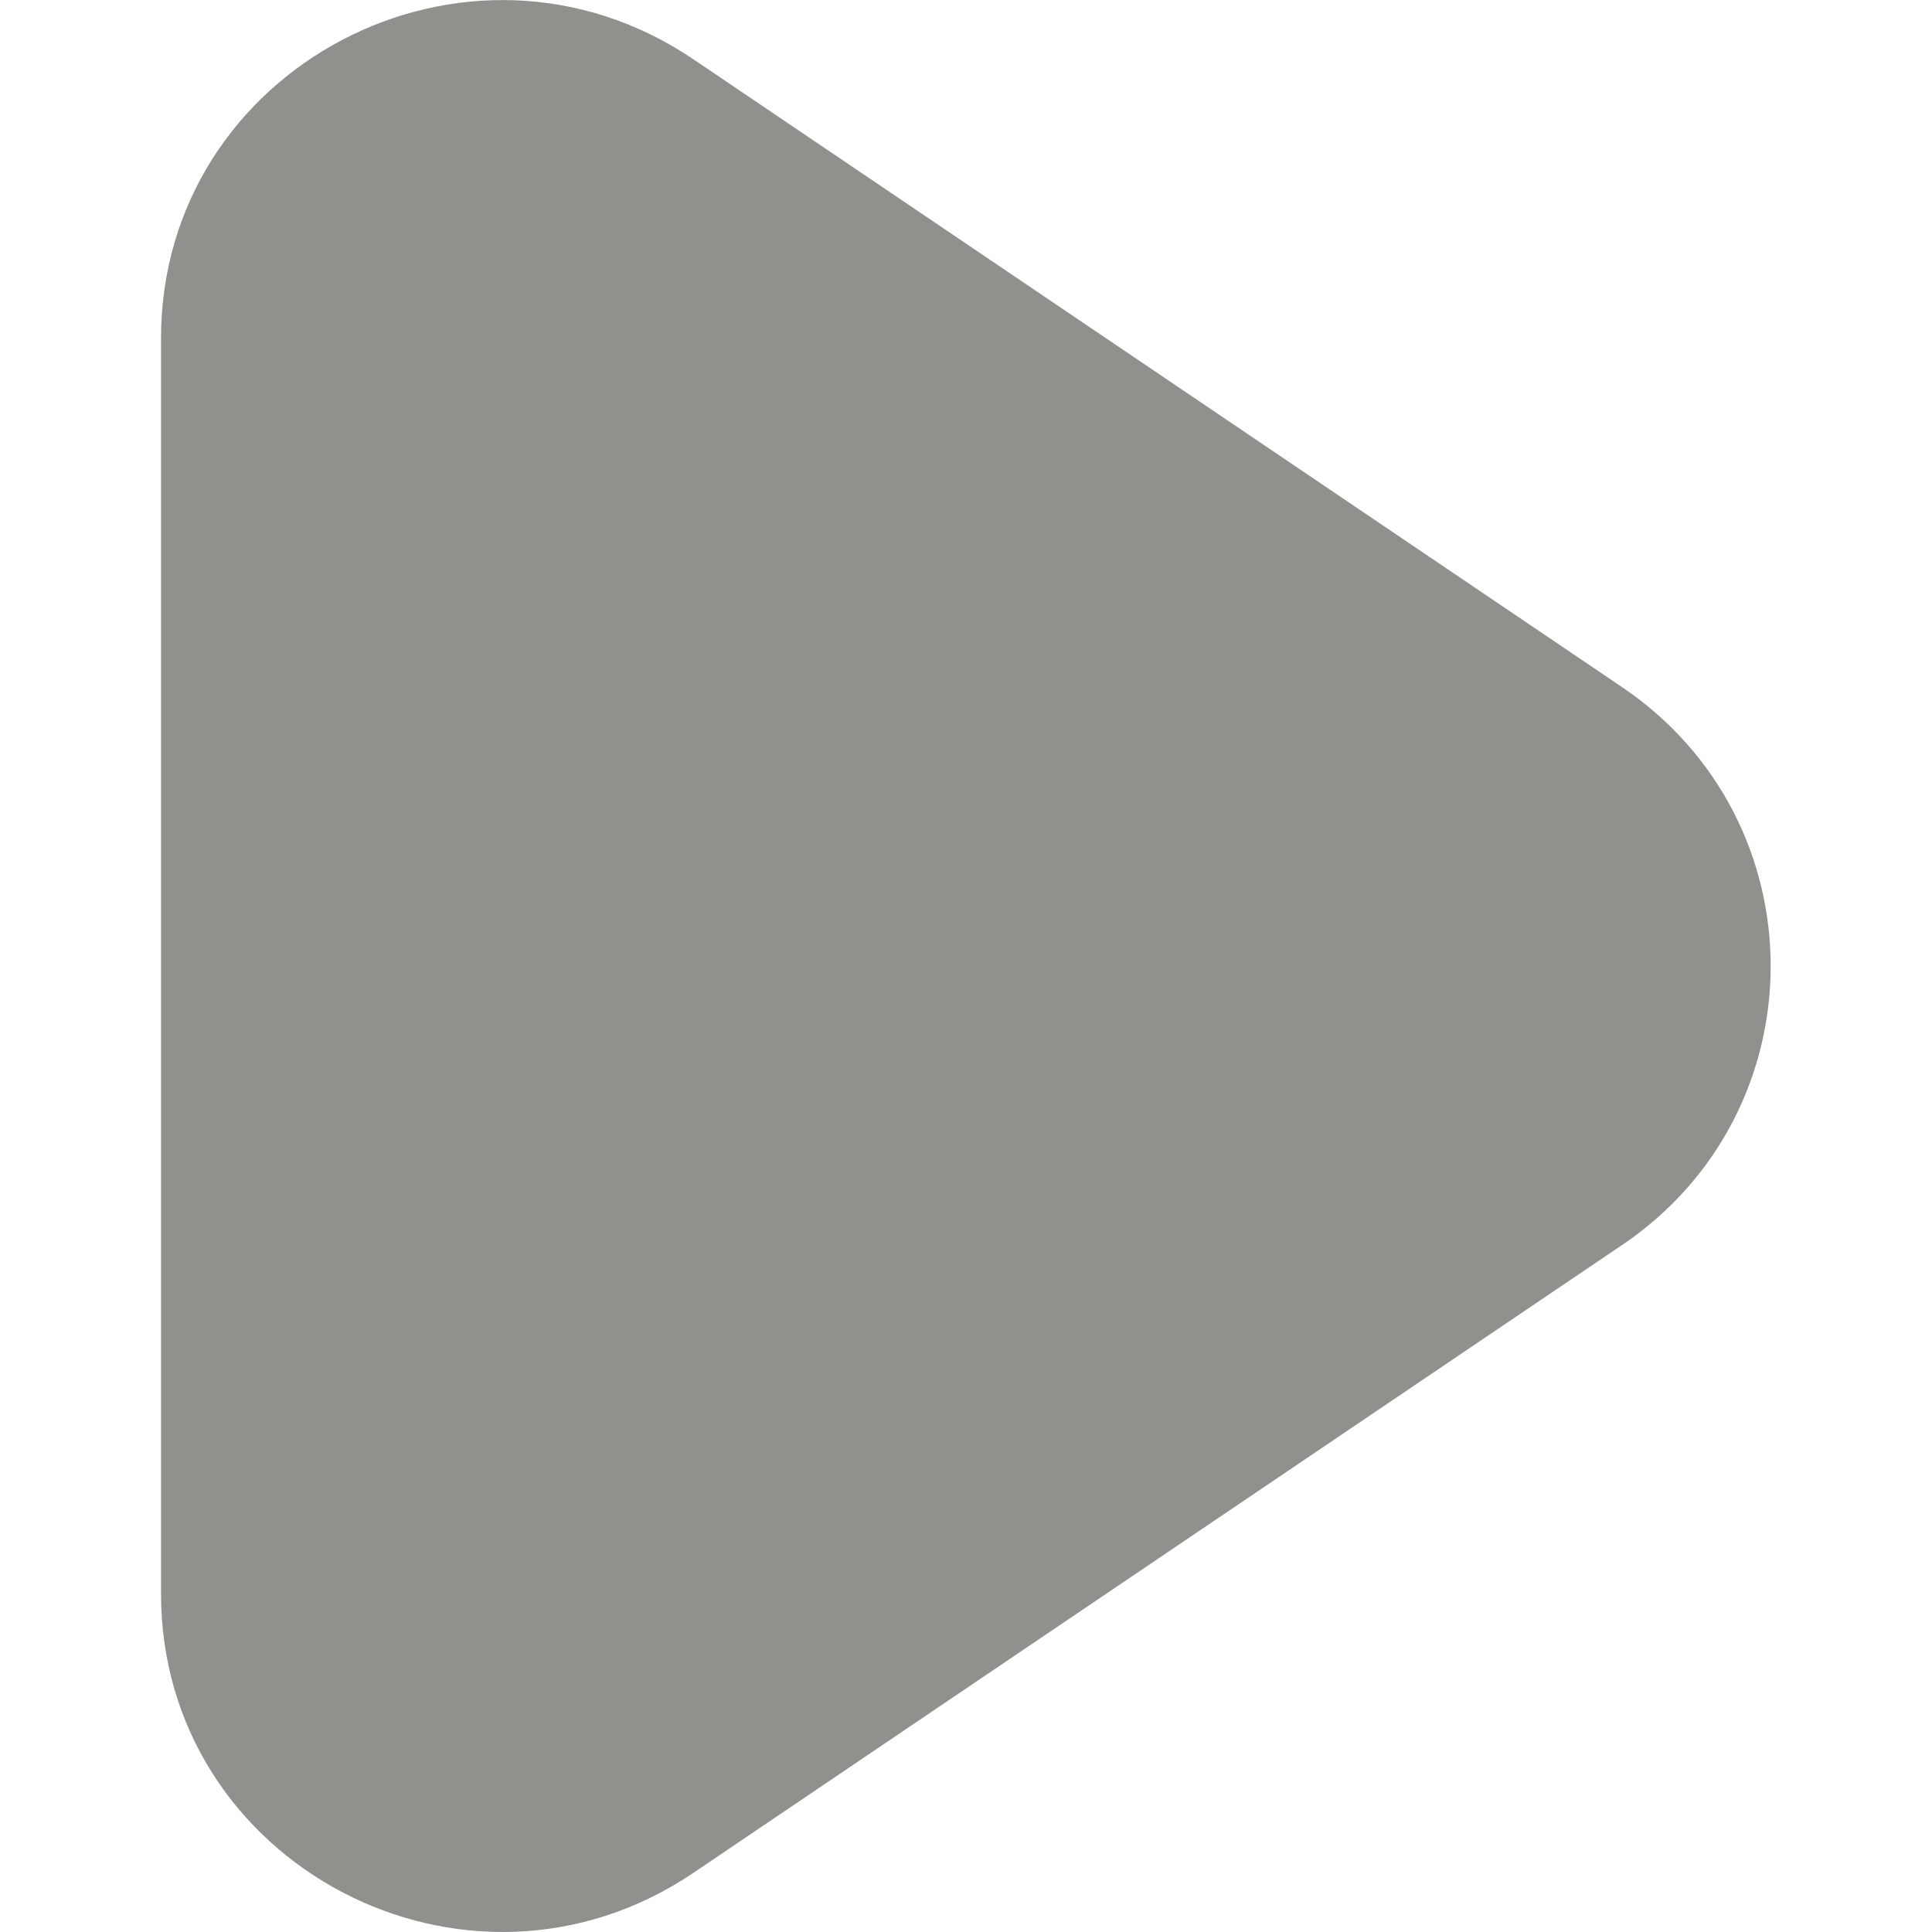 <!-- Generated by IcoMoon.io -->
<svg version="1.1" xmlns="http://www.w3.org/2000/svg" width="32" height="32" viewBox="0 0 32 32">
<title>as-play-3</title>
<path fill="#91908d" d="M26.864 20.623l-15.376 10.395c-3.747 2.533-8.821-0.128-8.821-4.621v-20.792c0-4.496 5.075-7.155 8.821-4.621l15.376 10.395c3.285 2.221 3.285 7.024 0 9.245z"></path>
</svg>
